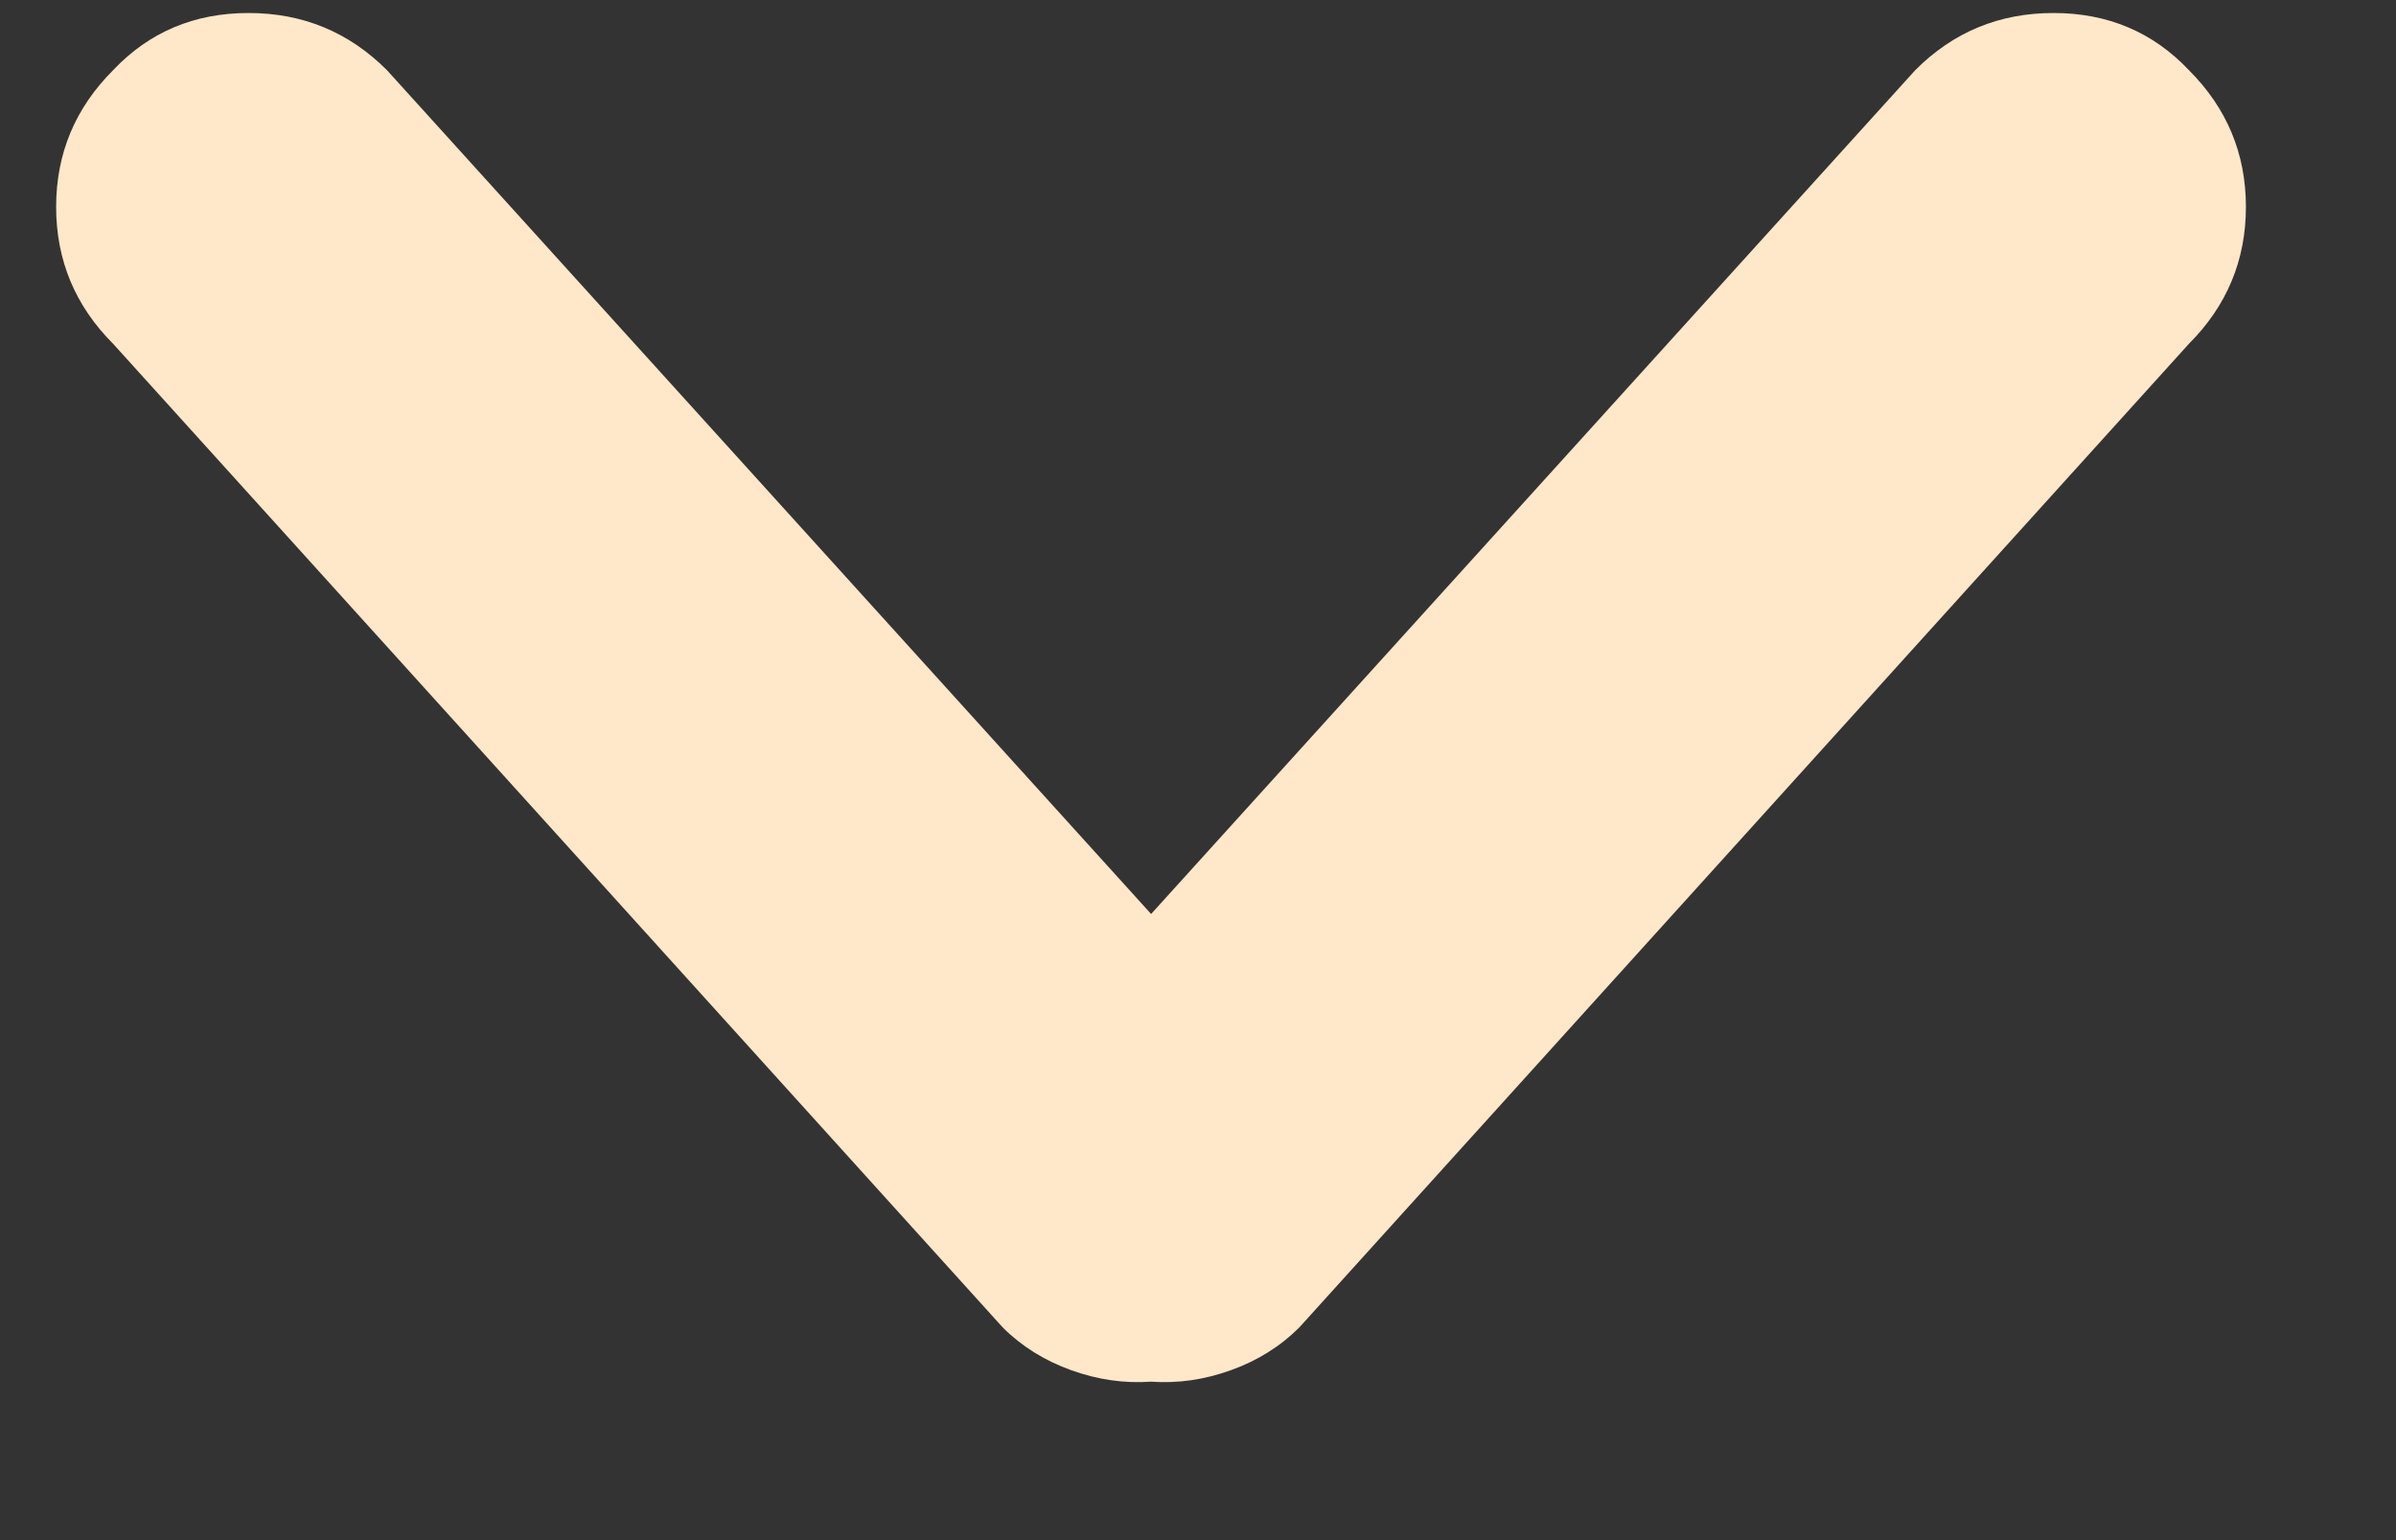 <?xml version="1.0" encoding="UTF-8"?>
<svg width="14px" height="9px" viewBox="0 0 14 9" version="1.1" xmlns="http://www.w3.org/2000/svg" xmlns:xlink="http://www.w3.org/1999/xlink">
    <rect x="0" y="0" width="14" height="9" fill="#333333" stroke="none"/>
    <title>Fill 1</title>
    <g id="Page-1" stroke="none" stroke-width="1" fill="none" fill-rule="evenodd">
        <g id="mbiile-accueil" transform="translate(-326, -40)" fill="#FFE7C9">
            <path d="M338.79,40.41 C338.579,40.187 338.315,40.076 337.999,40.076 C337.682,40.076 337.413,40.187 337.191,40.41 L332.726,45.341 L328.261,40.41 C328.038,40.187 327.769,40.076 327.452,40.076 C327.136,40.076 326.872,40.187 326.661,40.41 C326.439,40.632 326.328,40.898 326.328,41.209 C326.328,41.52 326.439,41.787 326.661,42.009 L331.859,47.757 C331.97,47.868 332.104,47.951 332.259,48.007 C332.415,48.063 332.57,48.085 332.726,48.074 C332.881,48.085 333.037,48.063 333.192,48.007 C333.348,47.951 333.481,47.868 333.592,47.757 L338.79,42.009 C339.012,41.787 339.123,41.52 339.123,41.209 C339.123,40.898 339.012,40.632 338.79,40.41 Z" id="Fill-1"></path>
        </g>
    </g>
</svg>